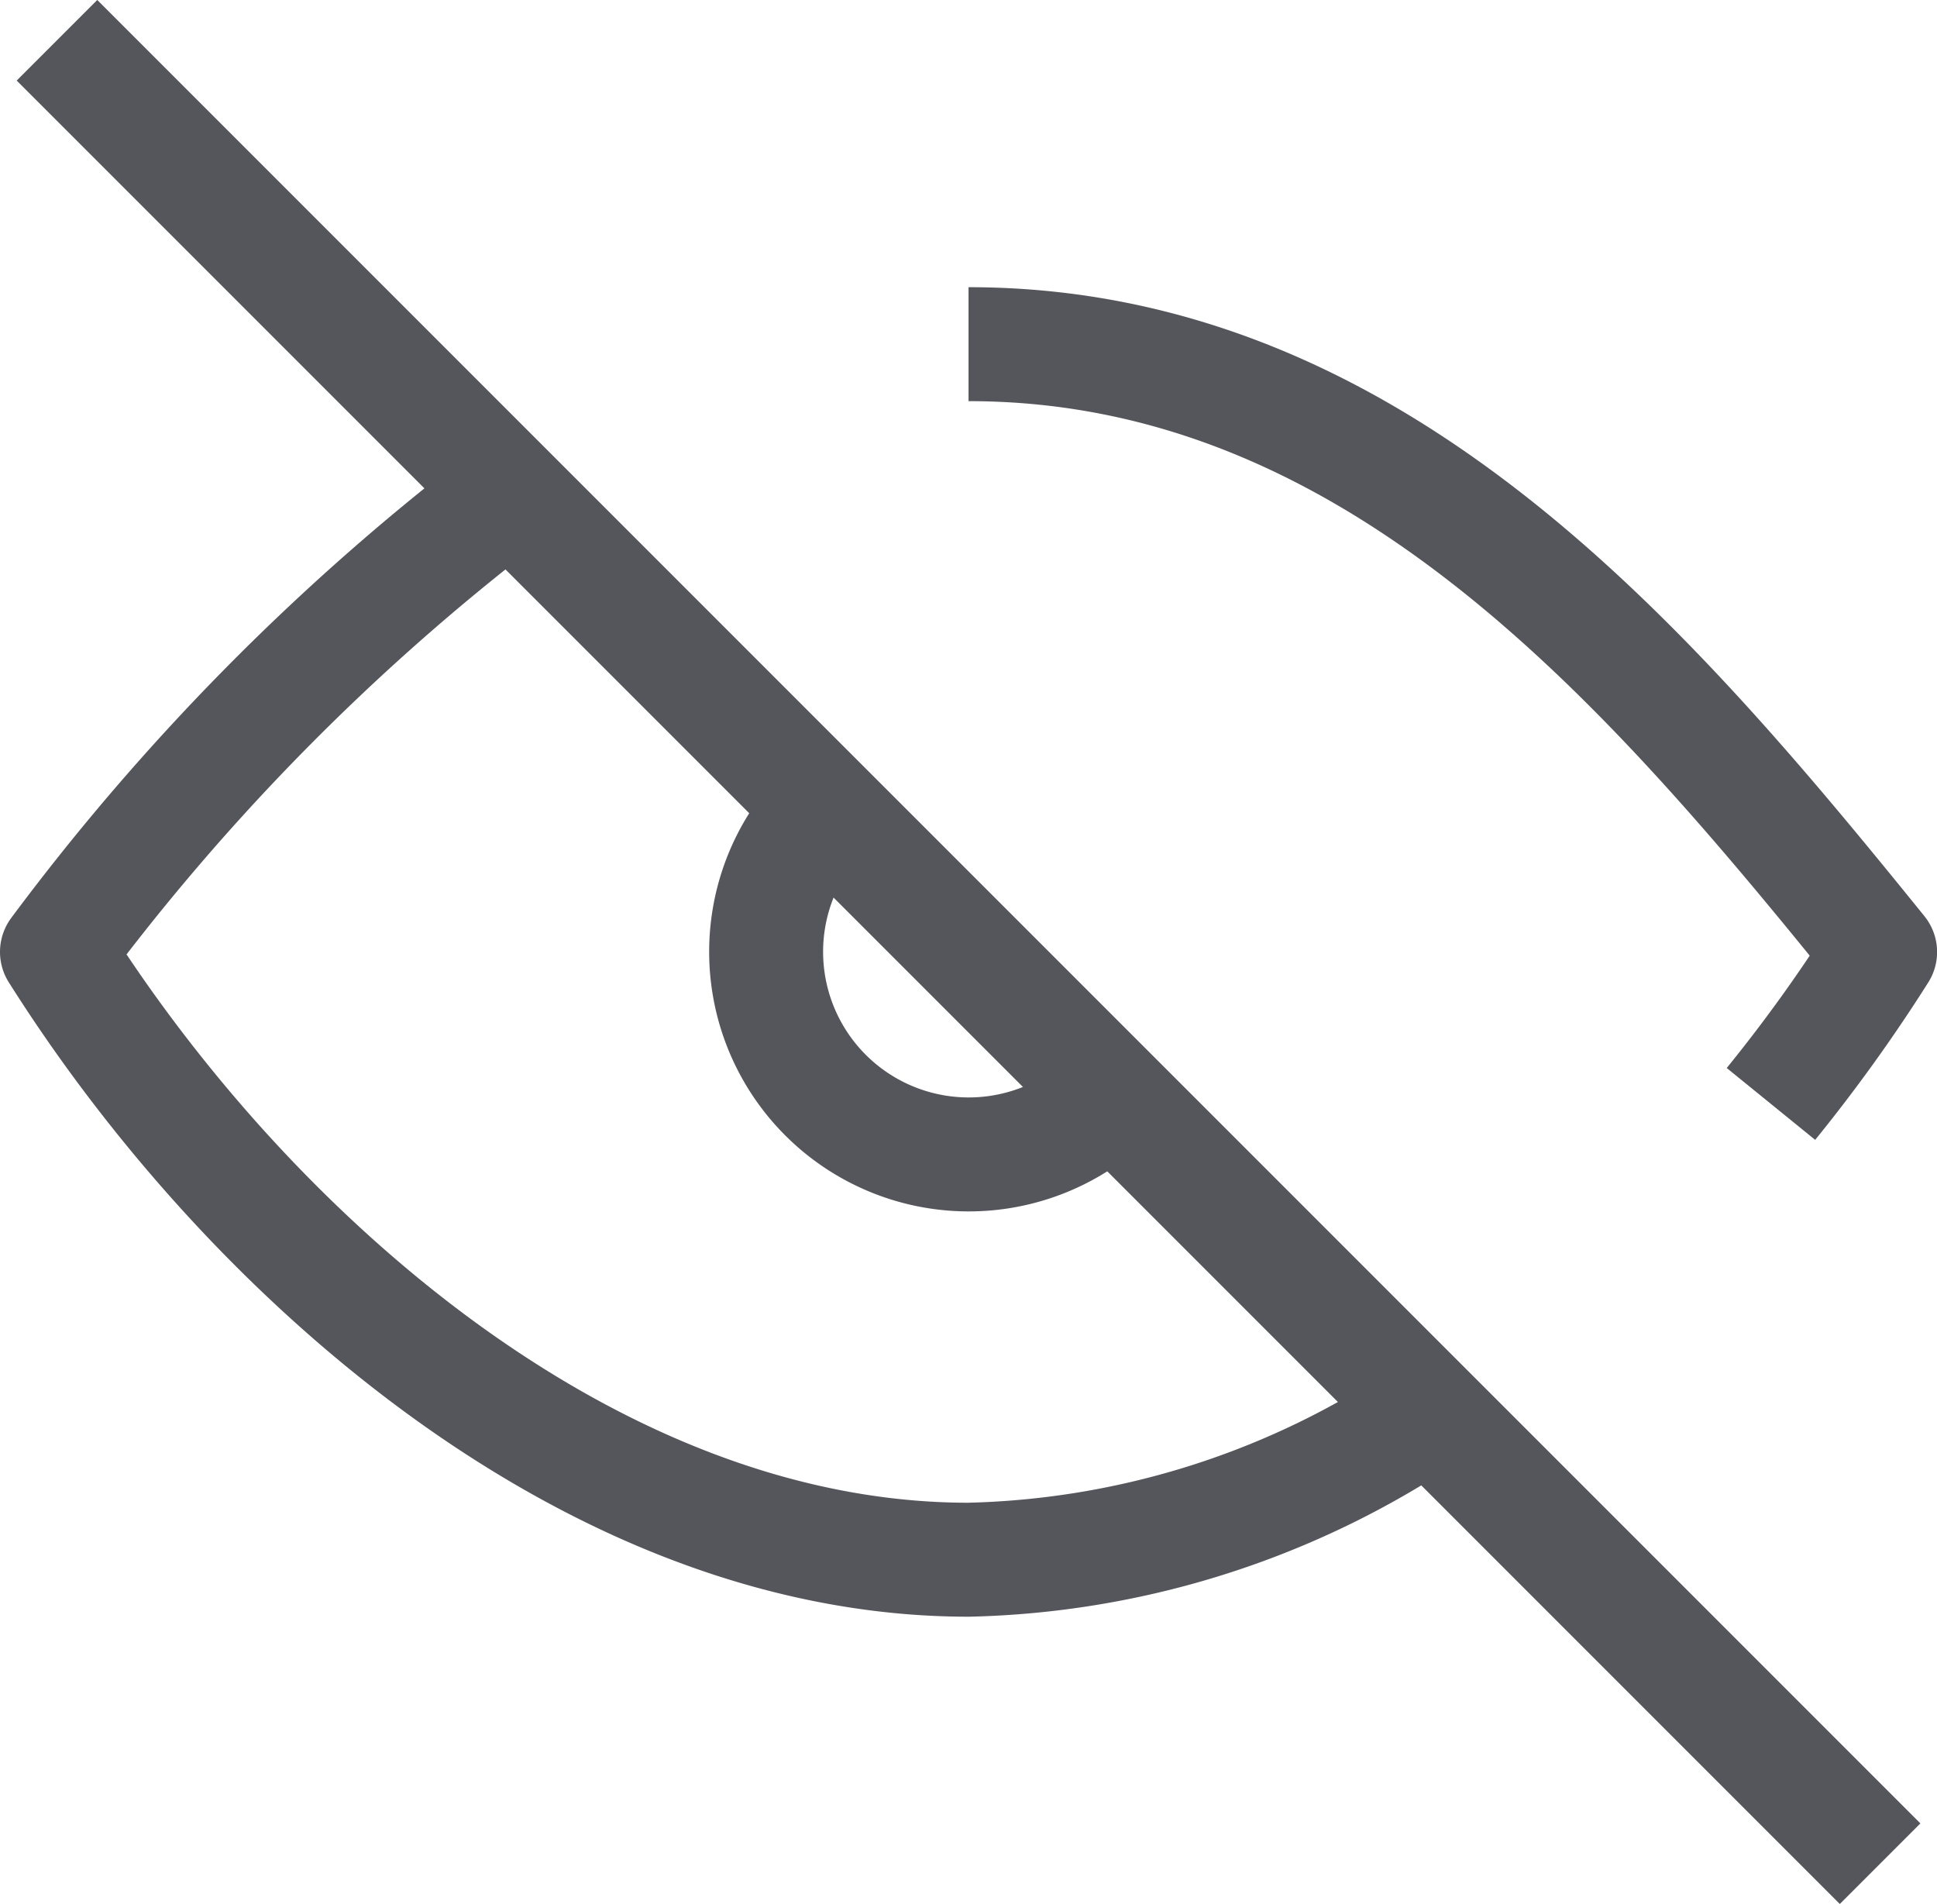 <svg xmlns="http://www.w3.org/2000/svg" width="25.499" height="25.06" viewBox="0 0 25.499 25.06">
  <g  transform="translate(-433.25 -11701.47)">
    <g transform="translate(434 11702)">
      <path d="M3,3,27,27" transform="translate(-3 -3)" fill="none" stroke="#55555c" stroke-linejoin="round" stroke-width="1.5"/>
      <path  d="M10.667,10.677a2.667,2.667,0,0,0,3.764,3.764" transform="translate(-0.667 -0.441)" fill="none" stroke="#55555c" stroke-linejoin="round" stroke-width="1.5"/>
      <path  d="M8.816,7.561A30.363,30.363,0,0,0,3,13.479c2.518,3.988,7.042,8,12,8a11.285,11.285,0,0,0,5.86-1.8" transform="translate(-3 -1.48)" fill="none" stroke="#55555c" stroke-linejoin="round" stroke-width="1.5"/>
      <path  d="M12,6c5.344,0,8.935,4.211,12,8a20.878,20.878,0,0,1-1.437,2" transform="translate(0 -2)" fill="none" stroke="#55555c" stroke-linejoin="round" stroke-width="1.5"/>
    </g>
    <g  transform="translate(434 11706)" opacity="0">
      <path  d="M12.667,15.333A2.667,2.667,0,1,0,10,12.667,2.667,2.667,0,0,0,12.667,15.333Z" transform="translate(-0.667 -4.667)" fill="none" stroke="#55555c" stroke-linejoin="round" stroke-width="1.5"/>
      <path  d="M27,14c-2.518,3.988-7.042,8-12,8S5.518,17.988,3,14c3.065-3.789,6.655-8,12-8S23.935,10.211,27,14Z" transform="translate(-3 -6)" fill="none" stroke="#55555c" stroke-linejoin="round" stroke-width="1.5"/>
    </g>
  </g>
</svg>
